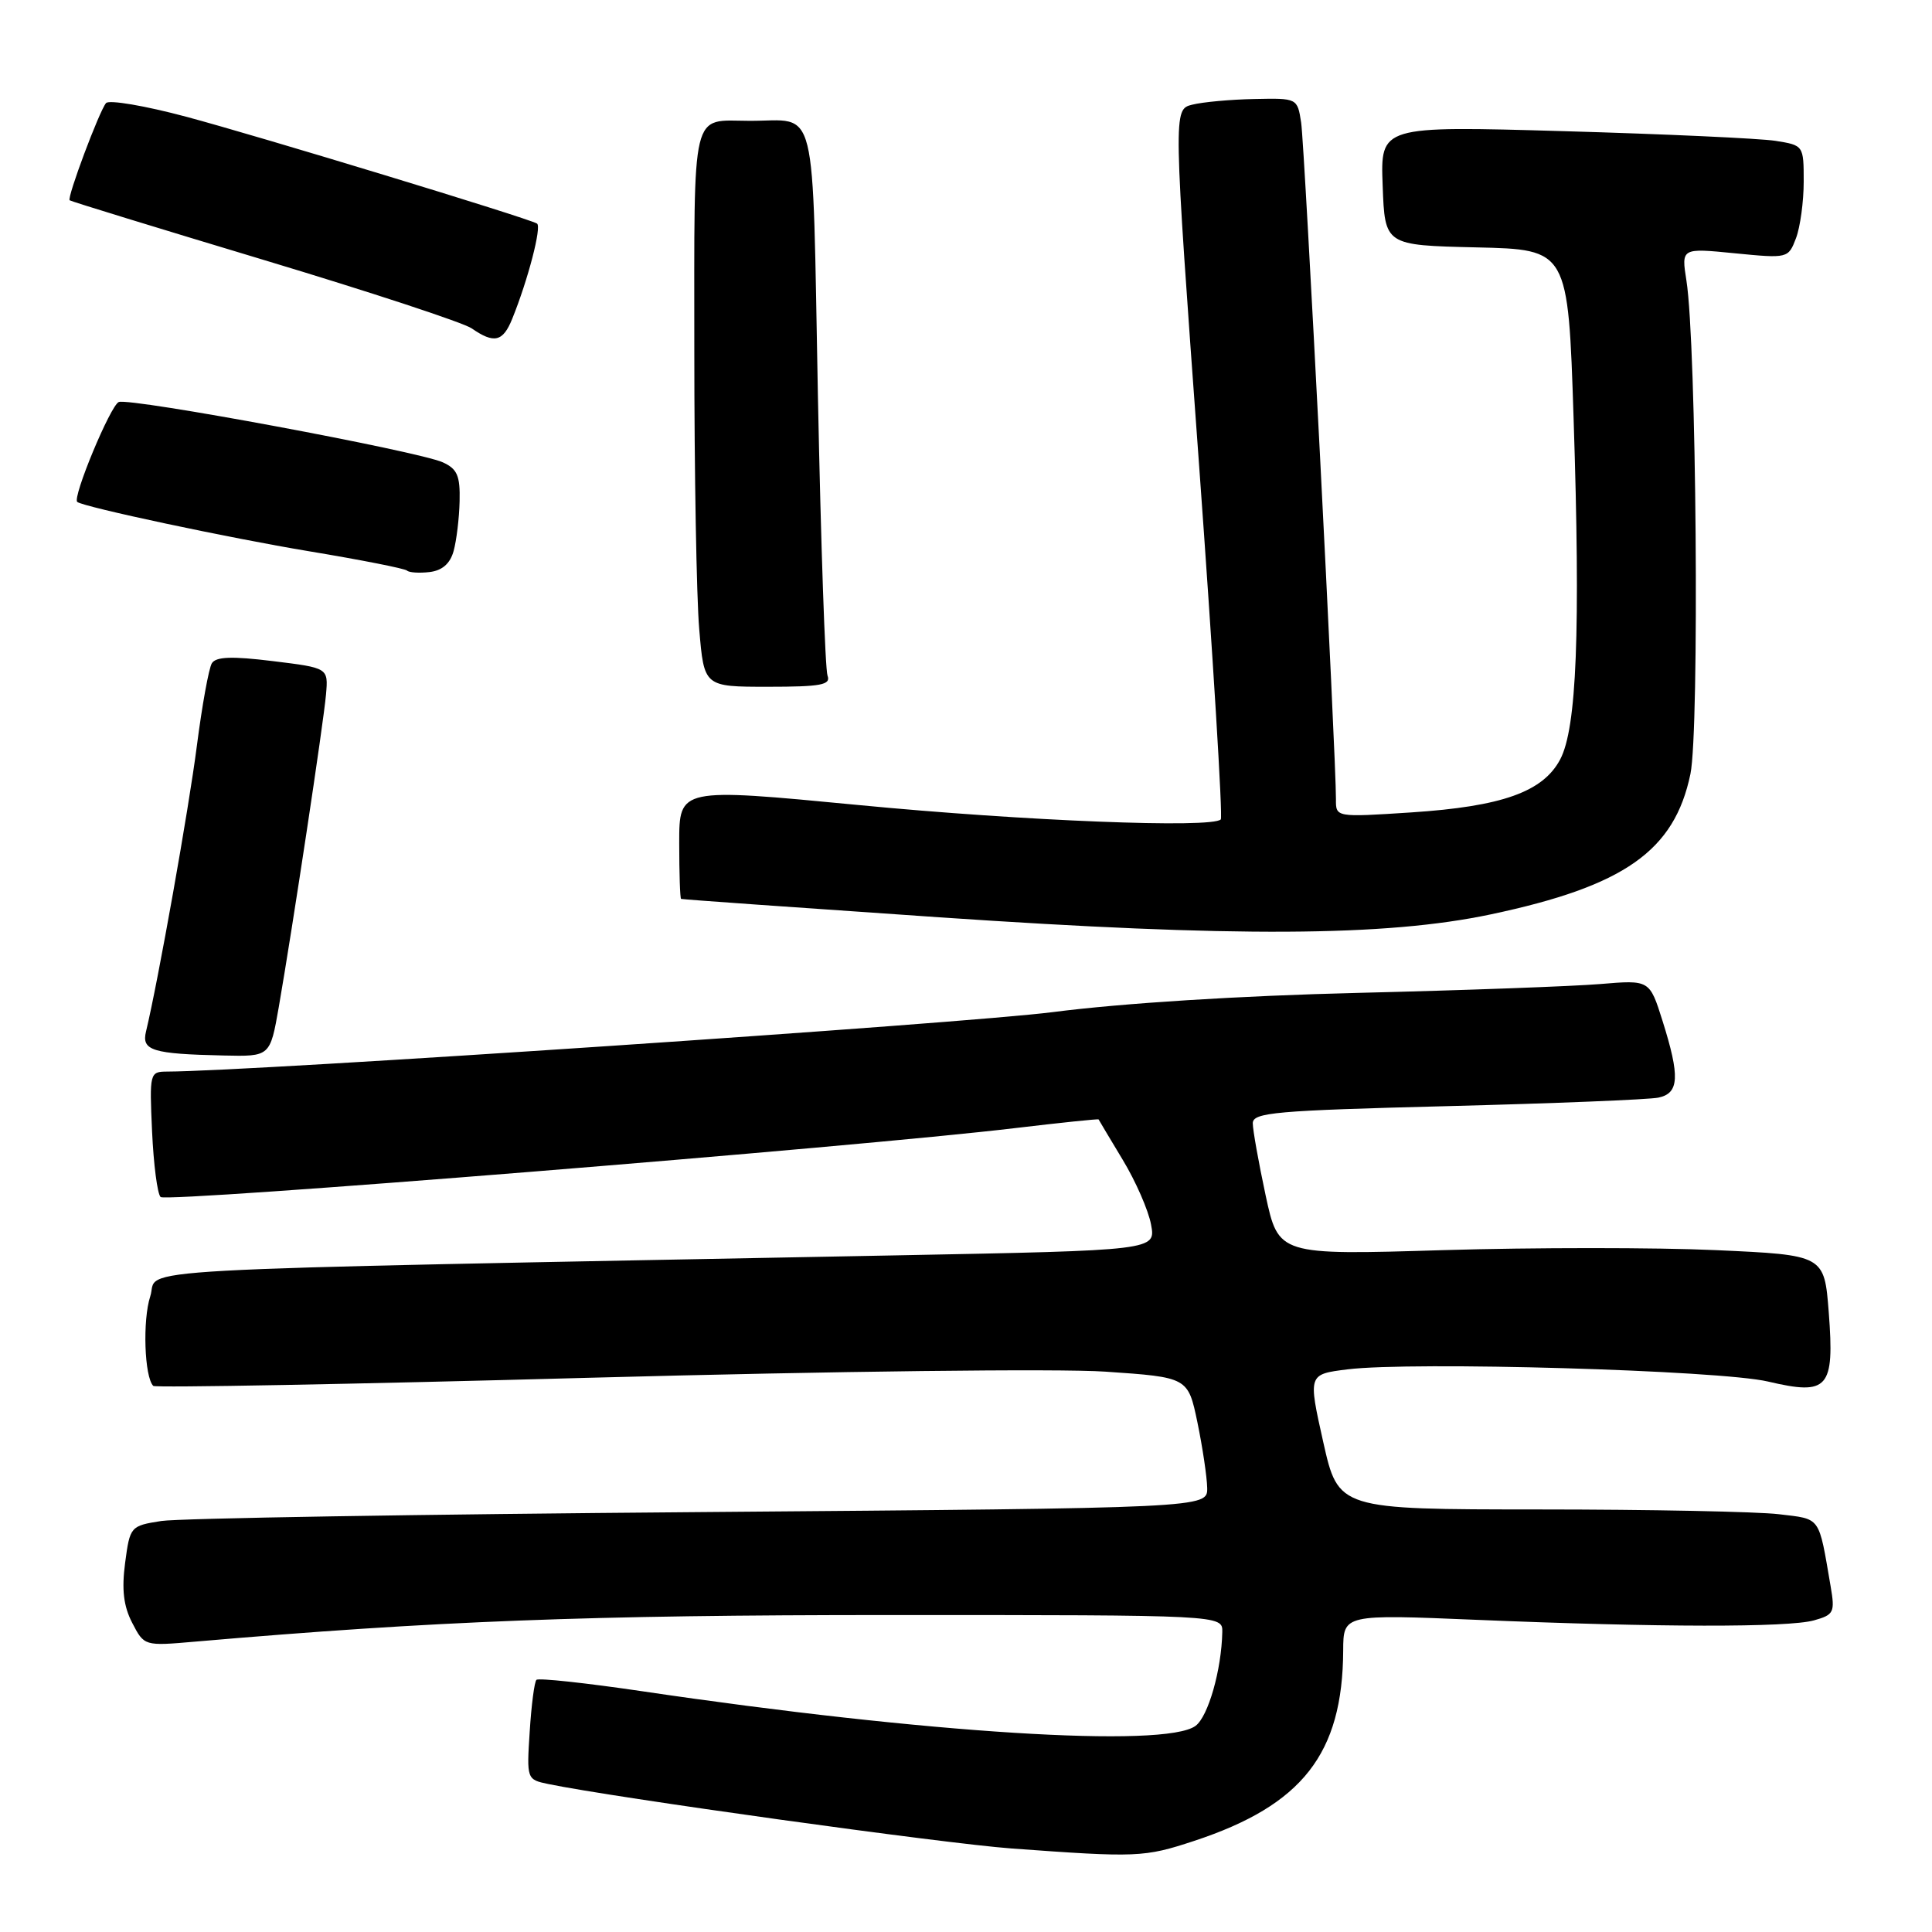 <?xml version="1.0" encoding="UTF-8" standalone="no"?>
<!DOCTYPE svg PUBLIC "-//W3C//DTD SVG 1.1//EN" "http://www.w3.org/Graphics/SVG/1.1/DTD/svg11.dtd" >
<svg xmlns="http://www.w3.org/2000/svg" xmlns:xlink="http://www.w3.org/1999/xlink" version="1.1" viewBox="0 0 256 256">
 <g >
 <path fill="currentColor"
d=" M 158.23 243.93 C 172.58 239.20 177.91 232.38 177.98 218.70 C 178.00 213.90 178.00 213.90 195.75 214.64 C 219.82 215.64 236.92 215.66 240.35 214.71 C 243.00 213.97 243.16 213.65 242.57 210.21 C 240.95 200.77 241.34 201.32 235.70 200.64 C 232.84 200.30 218.54 200.01 203.92 200.01 C 177.34 200.00 177.34 200.00 175.33 191.05 C 173.33 182.10 173.33 182.10 178.53 181.45 C 187.09 180.38 227.86 181.56 234.26 183.06 C 242.26 184.94 243.09 184.00 242.32 173.90 C 241.73 166.30 241.73 166.30 227.38 165.65 C 219.49 165.29 203.22 165.29 191.22 165.65 C 169.41 166.31 169.41 166.31 167.70 158.38 C 166.77 154.02 166.00 149.73 166.00 148.84 C 166.00 147.41 168.99 147.15 191.75 146.57 C 205.91 146.21 218.51 145.70 219.75 145.44 C 222.51 144.86 222.62 142.65 220.29 135.26 C 218.58 129.84 218.58 129.84 212.04 130.39 C 208.44 130.69 194.03 131.22 180.00 131.56 C 164.31 131.94 148.73 132.92 139.50 134.11 C 127.79 135.62 33.25 141.97 22.14 141.99 C 19.84 142.00 19.80 142.17 20.15 149.92 C 20.35 154.28 20.85 158.19 21.28 158.61 C 22.04 159.37 113.31 152.01 134.50 149.48 C 140.55 148.76 145.53 148.24 145.57 148.33 C 145.61 148.43 147.05 150.82 148.76 153.67 C 150.48 156.51 152.17 160.37 152.52 162.26 C 153.16 165.68 153.16 165.68 118.83 166.34 C 12.39 168.39 21.18 167.91 19.91 171.77 C 18.88 174.91 19.13 182.46 20.31 183.64 C 20.57 183.90 46.59 183.42 78.14 182.56 C 110.44 181.69 140.29 181.33 146.46 181.75 C 157.42 182.50 157.42 182.50 158.67 188.50 C 159.35 191.80 159.93 195.70 159.96 197.16 C 160.00 199.82 160.00 199.82 92.75 200.36 C 55.76 200.65 23.64 201.18 21.37 201.54 C 17.29 202.18 17.22 202.26 16.58 207.08 C 16.11 210.63 16.37 212.82 17.52 215.04 C 19.11 218.11 19.12 218.11 25.80 217.53 C 57.64 214.78 77.97 214.00 117.97 214.00 C 162.00 214.00 162.00 214.00 161.96 216.25 C 161.86 221.27 160.09 227.46 158.41 228.69 C 154.35 231.66 122.86 229.69 85.03 224.09 C 77.63 223.00 71.35 222.32 71.08 222.59 C 70.81 222.86 70.41 225.94 70.19 229.43 C 69.78 235.75 69.80 235.80 72.64 236.39 C 81.26 238.18 125.02 244.27 134.00 244.93 C 150.68 246.15 151.62 246.11 158.23 243.93 Z  M 36.94 133.44 C 38.78 122.83 42.87 95.80 43.20 92.00 C 43.50 88.50 43.50 88.50 36.15 87.60 C 30.72 86.93 28.61 87.01 28.07 87.89 C 27.67 88.54 26.78 93.45 26.09 98.79 C 25.02 107.17 20.94 130.07 19.35 136.67 C 18.73 139.21 20.17 139.65 29.65 139.86 C 35.79 140.00 35.79 140.00 36.94 133.44 Z  M 197.53 121.16 C 215.25 117.41 221.87 112.75 223.99 102.56 C 225.20 96.70 224.79 45.54 223.46 37.18 C 222.78 32.86 222.78 32.86 229.86 33.56 C 236.90 34.25 236.96 34.24 237.98 31.56 C 238.54 30.08 239.00 26.71 239.00 24.06 C 239.00 19.28 238.98 19.25 235.25 18.66 C 233.19 18.34 220.57 17.76 207.21 17.38 C 182.91 16.68 182.91 16.68 183.21 24.59 C 183.50 32.50 183.50 32.50 195.64 32.78 C 207.78 33.06 207.78 33.06 208.51 55.45 C 209.43 83.70 208.93 96.48 206.73 100.63 C 204.45 104.93 199.03 106.86 186.99 107.65 C 177.00 108.30 177.00 108.30 177.02 105.90 C 177.05 100.58 172.87 19.27 172.41 16.25 C 171.91 13.00 171.90 13.00 166.20 13.12 C 163.07 13.18 159.36 13.52 157.98 13.87 C 155.45 14.50 155.45 14.50 158.86 61.28 C 160.73 87.02 162.04 108.30 161.76 108.58 C 160.56 109.77 135.72 108.79 113.75 106.67 C 90.00 104.39 90.00 104.39 90.00 111.69 C 90.00 115.71 90.11 119.05 90.25 119.11 C 90.39 119.18 105.80 120.27 124.50 121.55 C 163.60 124.21 183.62 124.10 197.53 121.16 Z  M 109.65 89.52 C 109.34 88.71 108.77 72.09 108.38 52.60 C 107.60 12.53 108.46 16.04 99.33 16.01 C 91.48 15.99 92.00 13.82 92.00 46.46 C 92.00 62.54 92.29 79.14 92.65 83.35 C 93.29 91.00 93.29 91.00 101.75 91.00 C 108.81 91.00 110.12 90.75 109.65 89.52 Z  M 60.11 73.00 C 60.49 71.62 60.85 68.66 60.90 66.41 C 60.98 63.04 60.59 62.13 58.67 61.26 C 55.42 59.78 17.27 52.68 15.74 53.27 C 14.65 53.69 9.54 65.97 10.24 66.51 C 11.11 67.19 30.42 71.30 40.98 73.05 C 47.84 74.19 53.68 75.34 53.94 75.61 C 54.21 75.87 55.55 75.96 56.92 75.80 C 58.60 75.60 59.65 74.68 60.11 73.00 Z  M 67.87 42.25 C 69.96 37.10 71.81 30.00 71.15 29.62 C 69.87 28.87 34.30 18.04 24.64 15.46 C 19.21 14.01 14.45 13.20 14.05 13.66 C 13.16 14.70 8.85 26.20 9.23 26.54 C 9.38 26.68 20.98 30.24 35.00 34.46 C 49.02 38.68 61.40 42.75 62.50 43.51 C 65.47 45.57 66.64 45.30 67.87 42.25 Z "/>
</g>
</svg>